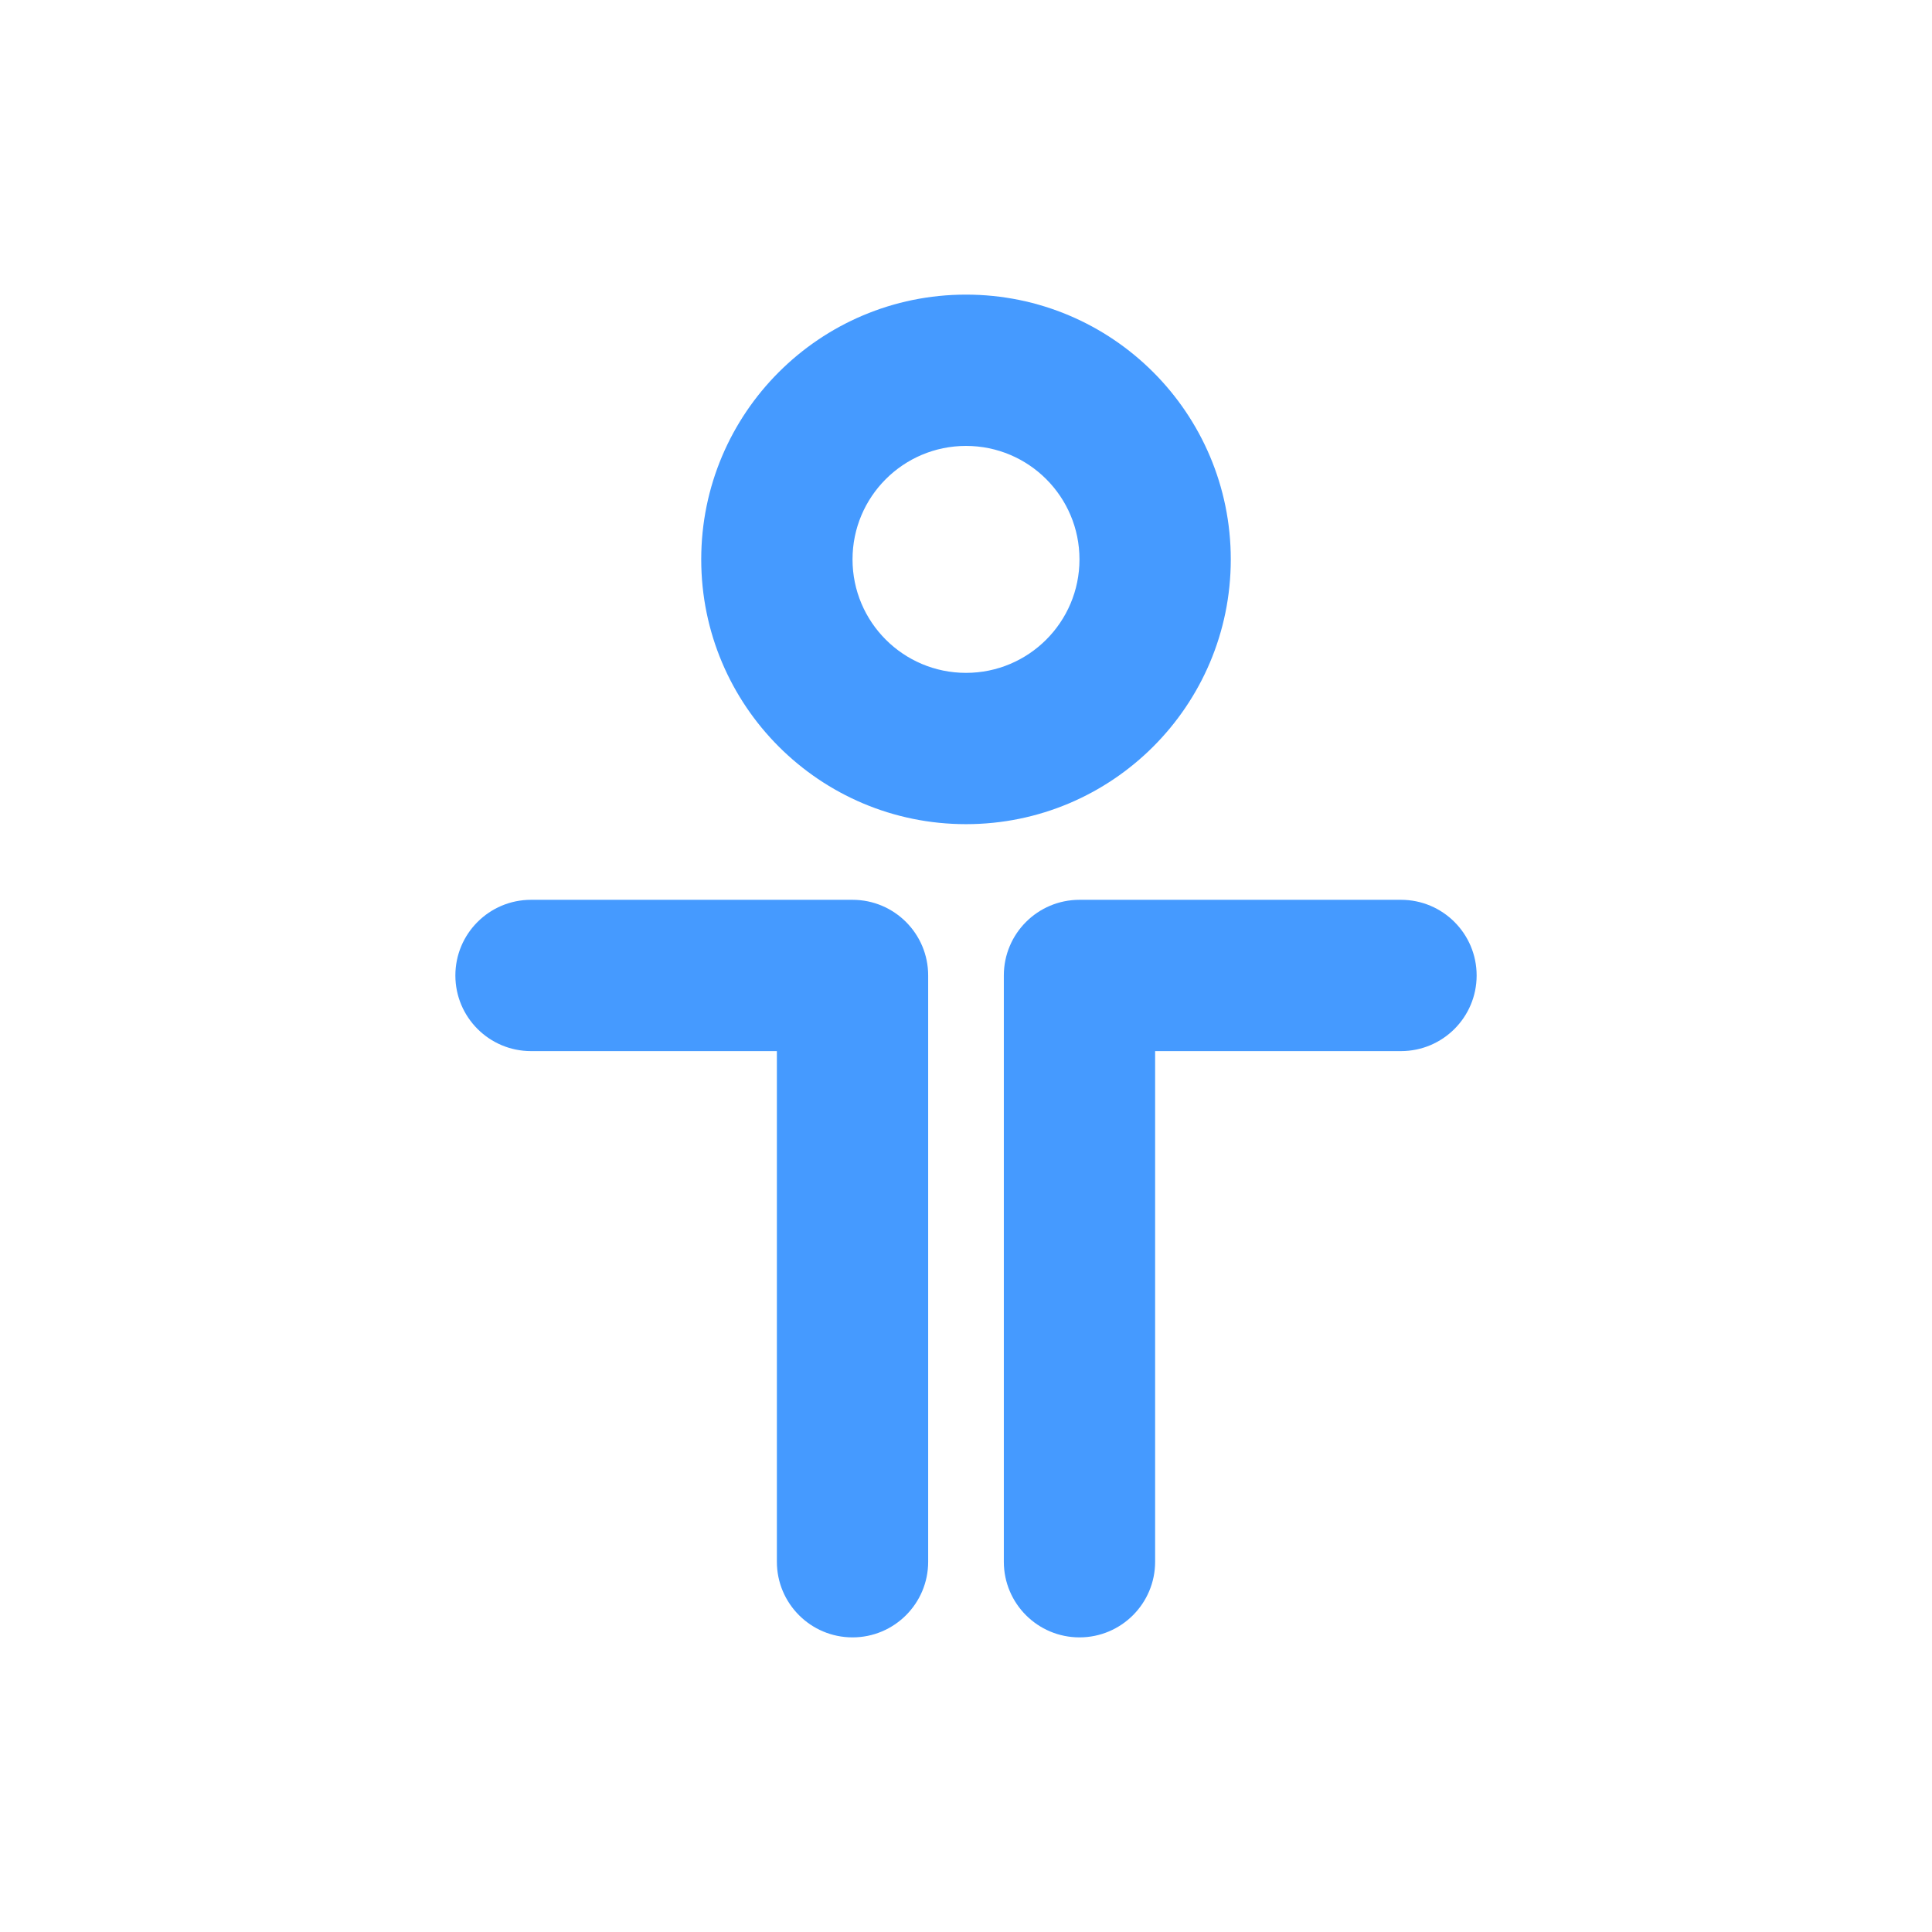 <?xml version="1.0" encoding="utf-8"?>
<!-- Generator: Adobe Illustrator 16.0.0, SVG Export Plug-In . SVG Version: 6.00 Build 0)  -->
<!DOCTYPE svg PUBLIC "-//W3C//DTD SVG 1.1//EN" "http://www.w3.org/Graphics/SVG/1.1/DTD/svg11.dtd">
<svg version="1.1" id="Layer_1" xmlns="http://www.w3.org/2000/svg" xmlns:xlink="http://www.w3.org/1999/xlink" x="0px" y="0px"
	 width="200px" height="200px" viewBox="0 0 200 200" enable-background="new 0 0 200 200" xml:space="preserve">
<g>
	<g>
		<path fill="#459AFF" d="M100,85.317c15.138,0,27.41-12.271,27.41-27.409c0-15.137-12.271-27.409-27.41-27.409
			c-15.138,0-27.409,12.271-27.409,27.409C72.591,73.045,84.862,85.317,100,85.317z M100,69.655
			c-6.487,0-11.747-5.259-11.747-11.747c0-6.487,5.259-11.747,11.747-11.747c6.488,0,11.747,5.259,11.747,11.747
			C111.747,64.396,106.488,69.655,100,69.655z M80.422,161.67c0,4.325,3.506,7.831,7.831,7.831c4.325,0,7.831-3.506,7.831-7.831
			v-60.69c0-4.325-3.506-7.832-7.831-7.832H54.971c-4.325,0-7.831,3.506-7.831,7.832c0,4.324,3.506,7.83,7.831,7.83h25.451V161.67z
			 M145.029,108.81c4.325,0,7.832-3.506,7.832-7.83c0-4.325-3.507-7.832-7.832-7.832h-33.282c-4.325,0-7.831,3.506-7.831,7.832
			v60.69c0,4.325,3.506,7.831,7.831,7.831s7.831-3.506,7.831-7.831v-52.86H145.029z"/>
	</g>
</g>
</svg>
